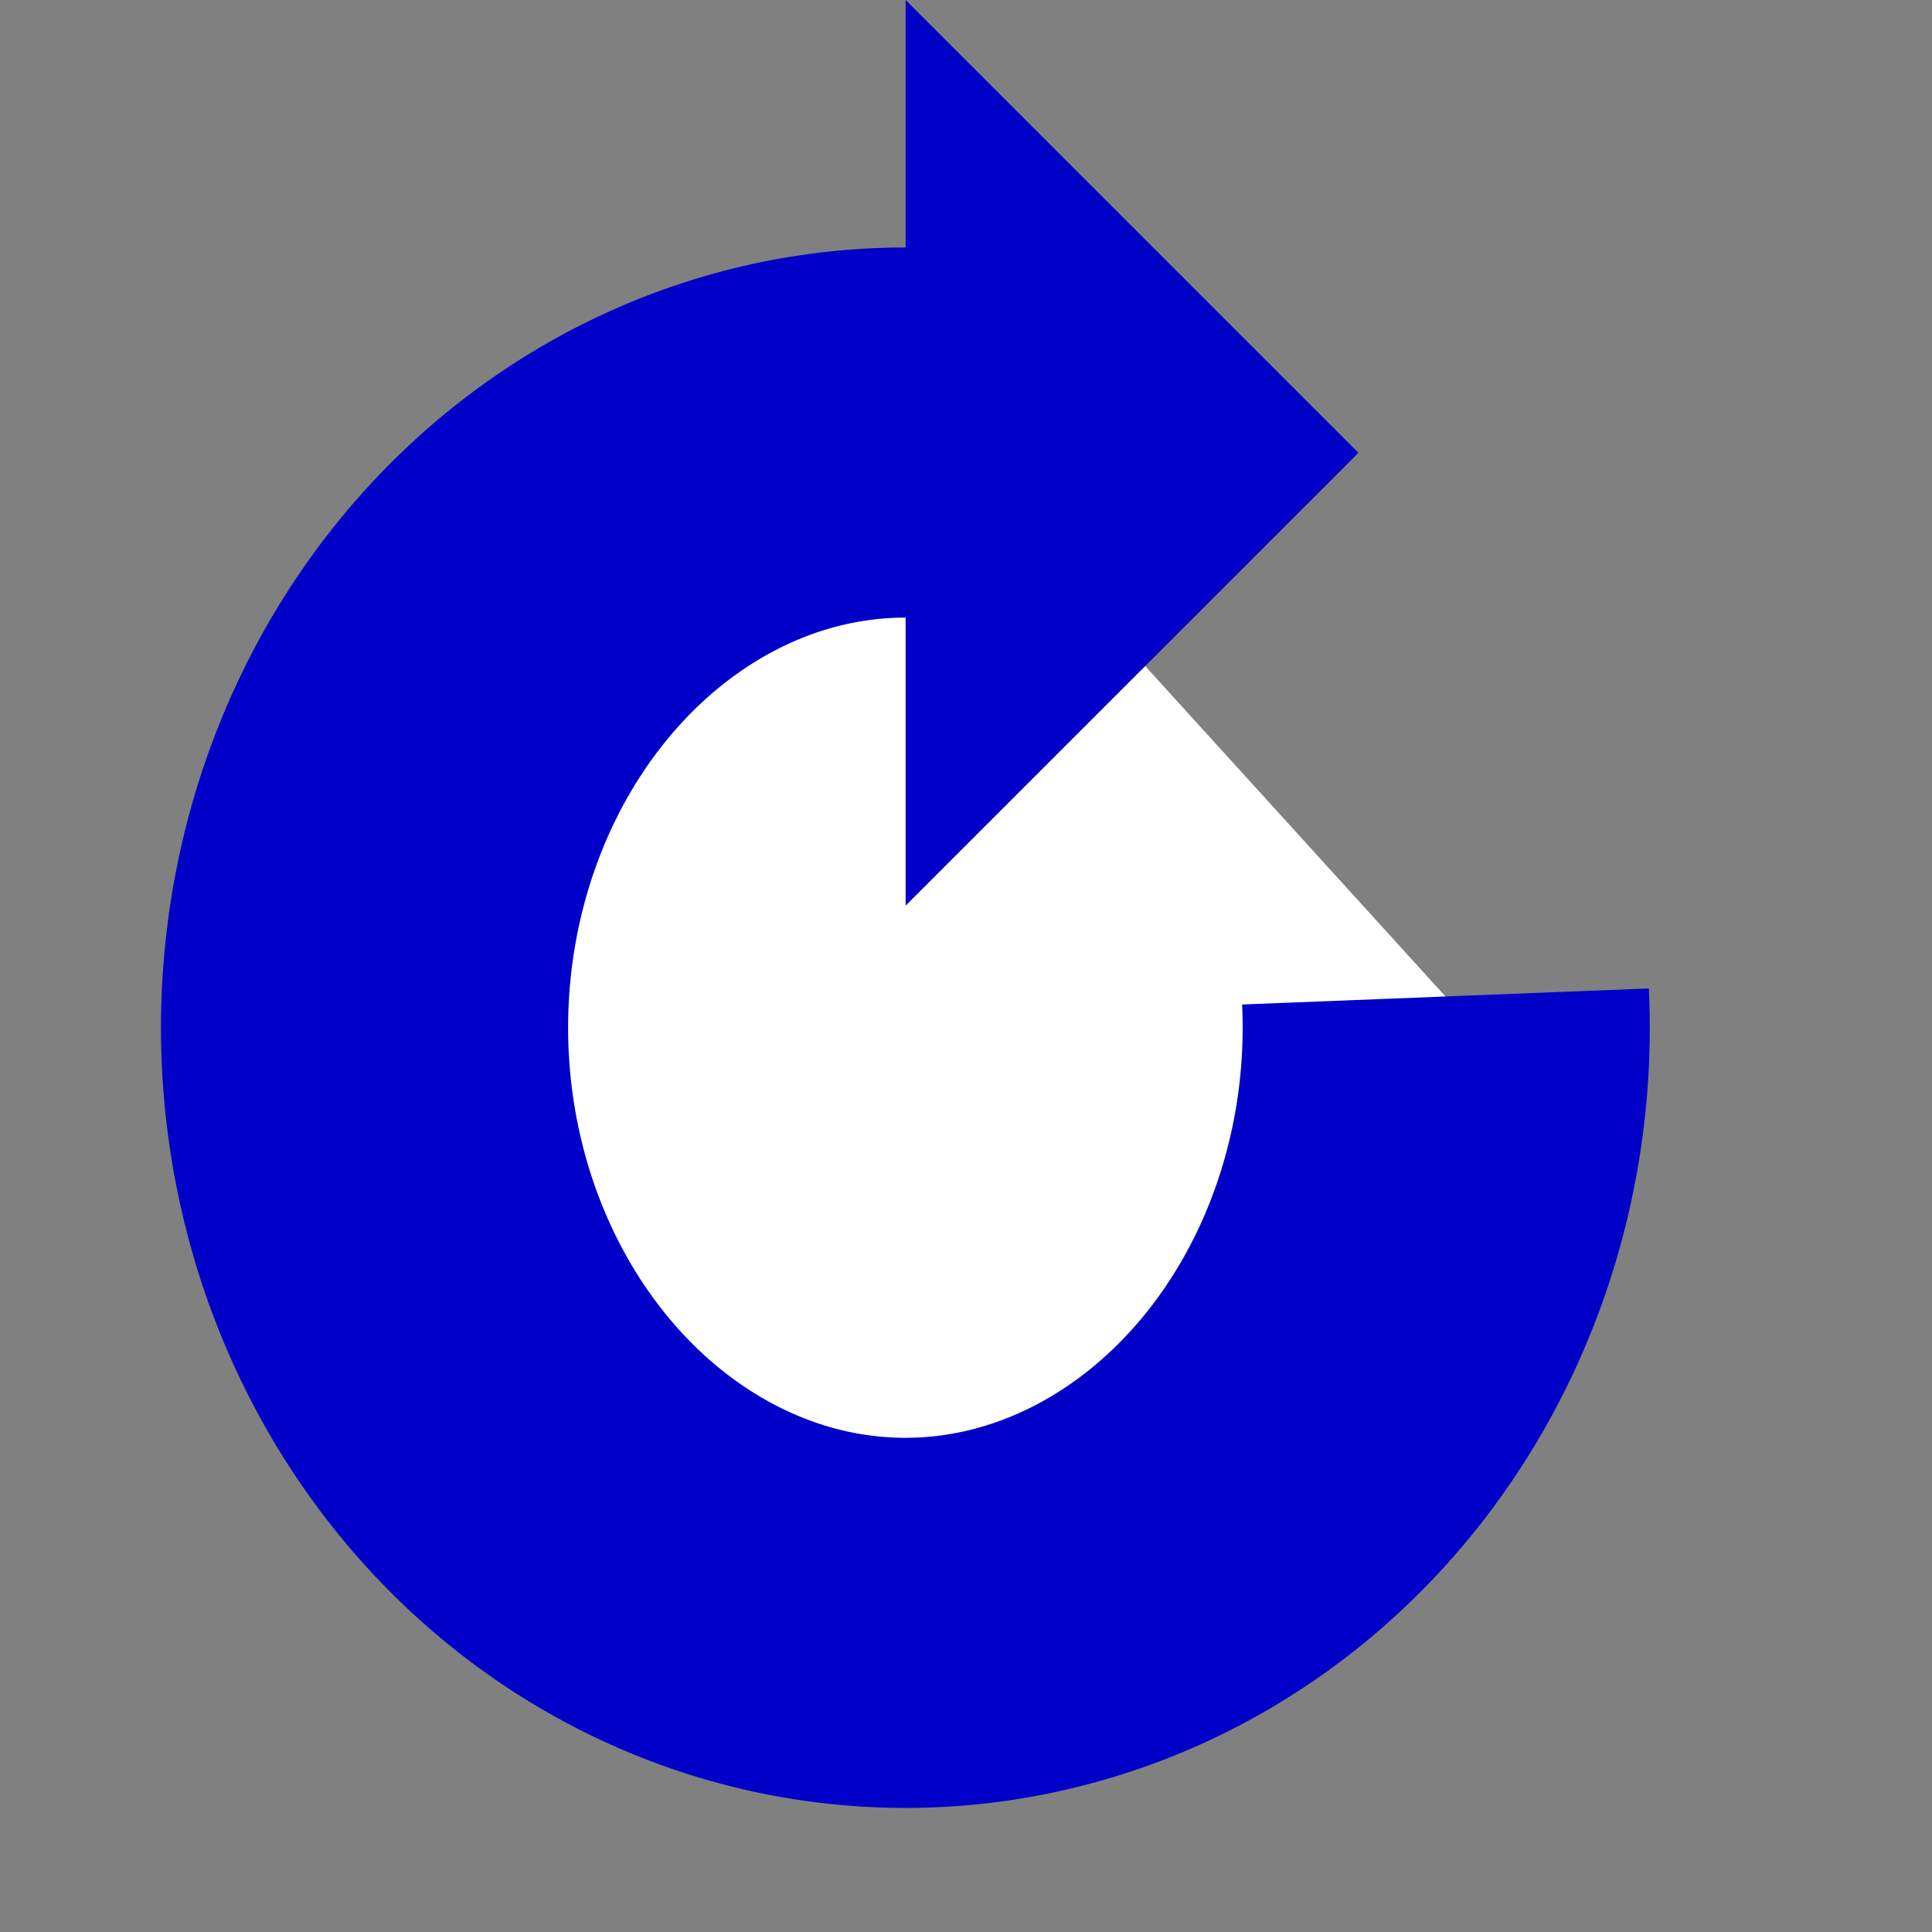 <?xml version="1.0" encoding="UTF-8" standalone="no"?>
<!DOCTYPE svg PUBLIC "-//W3C//DTD SVG 20010904//EN"
"http://www.w3.org/TR/2001/REC-SVG-20010904/DTD/svg10.dtd">
<!-- Created with Inkscape (http://www.inkscape.org/) -->
<svg
   width="14pt"
   height="14pt"
   xmlns="http://www.w3.org/2000/svg"
   xmlns:cc="http://web.resource.org/cc/"
   xmlns:inkscape="http://www.inkscape.org/namespaces/inkscape"
   xmlns:sodipodi="http://sodipodi.sourceforge.net/DTD/sodipodi-0.dtd"
   xmlns:rdf="http://www.w3.org/1999/02/22-rdf-syntax-ns#"
   xmlns:dc="http://purl.org/dc/elements/1.1/"
   xmlns:xlink="http://www.w3.org/1999/xlink"
   id="svg1"
   sodipodi:version="0.32"
   inkscape:version="0.40"
   sodipodi:docbase="/home/mpt/ubuntu/launchpad/lib/canonical/launchpad/images"
   sodipodi:docname="retry.svg"
   inkscape:export-filename="/home/mpt/ubuntu/launchpad/lib/canonical/launchpad/images/retry.png"
   inkscape:export-xdpi="72.000000"
   inkscape:export-ydpi="72.000000">
  <rect width="100%" height="100%" fill="#808080" stroke="none"/>
  <defs
     id="defs3" />
  <sodipodi:namedview
     id="base"
     pagecolor="#ffffff"
     bordercolor="#666666"
     borderopacity="1.0"
     inkscape:pageopacity="0.0"
     inkscape:pageshadow="2"
     inkscape:zoom="25.928571"
     inkscape:cx="7.0000000"
     inkscape:cy="5.7855171"
     inkscape:current-layer="layer1"
     showgrid="true"
     inkscape:grid-bbox="true"
     inkscape:grid-points="true"
     gridspacingy="0.5pt"
     gridspacingx="0.5pt"
     gridoriginy="0pt"
     gridoriginx="0pt"
     gridempspacing="2"
     gridcolor="#9595ff"
     gridopacity="0.184"
     inkscape:window-width="640"
     inkscape:window-height="541"
     inkscape:window-x="17"
     inkscape:window-y="72" />
  <g
     inkscape:label="Layer 1"
     inkscape:groupmode="layer"
     id="layer1">
    <path
       sodipodi:type="arc"
       style="color:#000000;fill:#ffffff;fill-opacity:1;fill-rule:evenodd;stroke:#0000c8;stroke-width:4.47;stroke-linecap:butt;stroke-linejoin:miter;stroke-miterlimit:4;stroke-dashoffset:0;stroke-opacity:1;marker:none;marker-start:none;marker-mid:none;marker-end:none;visibility:visible;display:block;stroke-dasharray:none;"
       id="path1061"
       sodipodi:cx="14.687500"
       sodipodi:cy="8.4375000"
       sodipodi:rx="5.9375000"
       sodipodi:ry="7.1875000"
       d="M 20.617,8.061 A 5.938,7.188 0 1 1 14.998,1.26"
       transform="matrix(0.88,0,0,0.8,-4.177,3.179)"
       sodipodi:start="6.2308254"
       sodipodi:end="11.047934"
       sodipodi:open="true" />
    <path
       style="fill:#0000c8;fill-opacity:1;fill-rule:evenodd;stroke:#000000;stroke-width:0;stroke-linecap:butt;stroke-linejoin:miter;stroke-opacity:1;stroke-miterlimit:4;stroke-dasharray:none;"
       d="M 8.75,0 L 8.75,8.75 L 13.125,4.375 L 8.75,0 z "
       id="path1685"
       sodipodi:nodetypes="cccc" />
  </g>
</svg>
